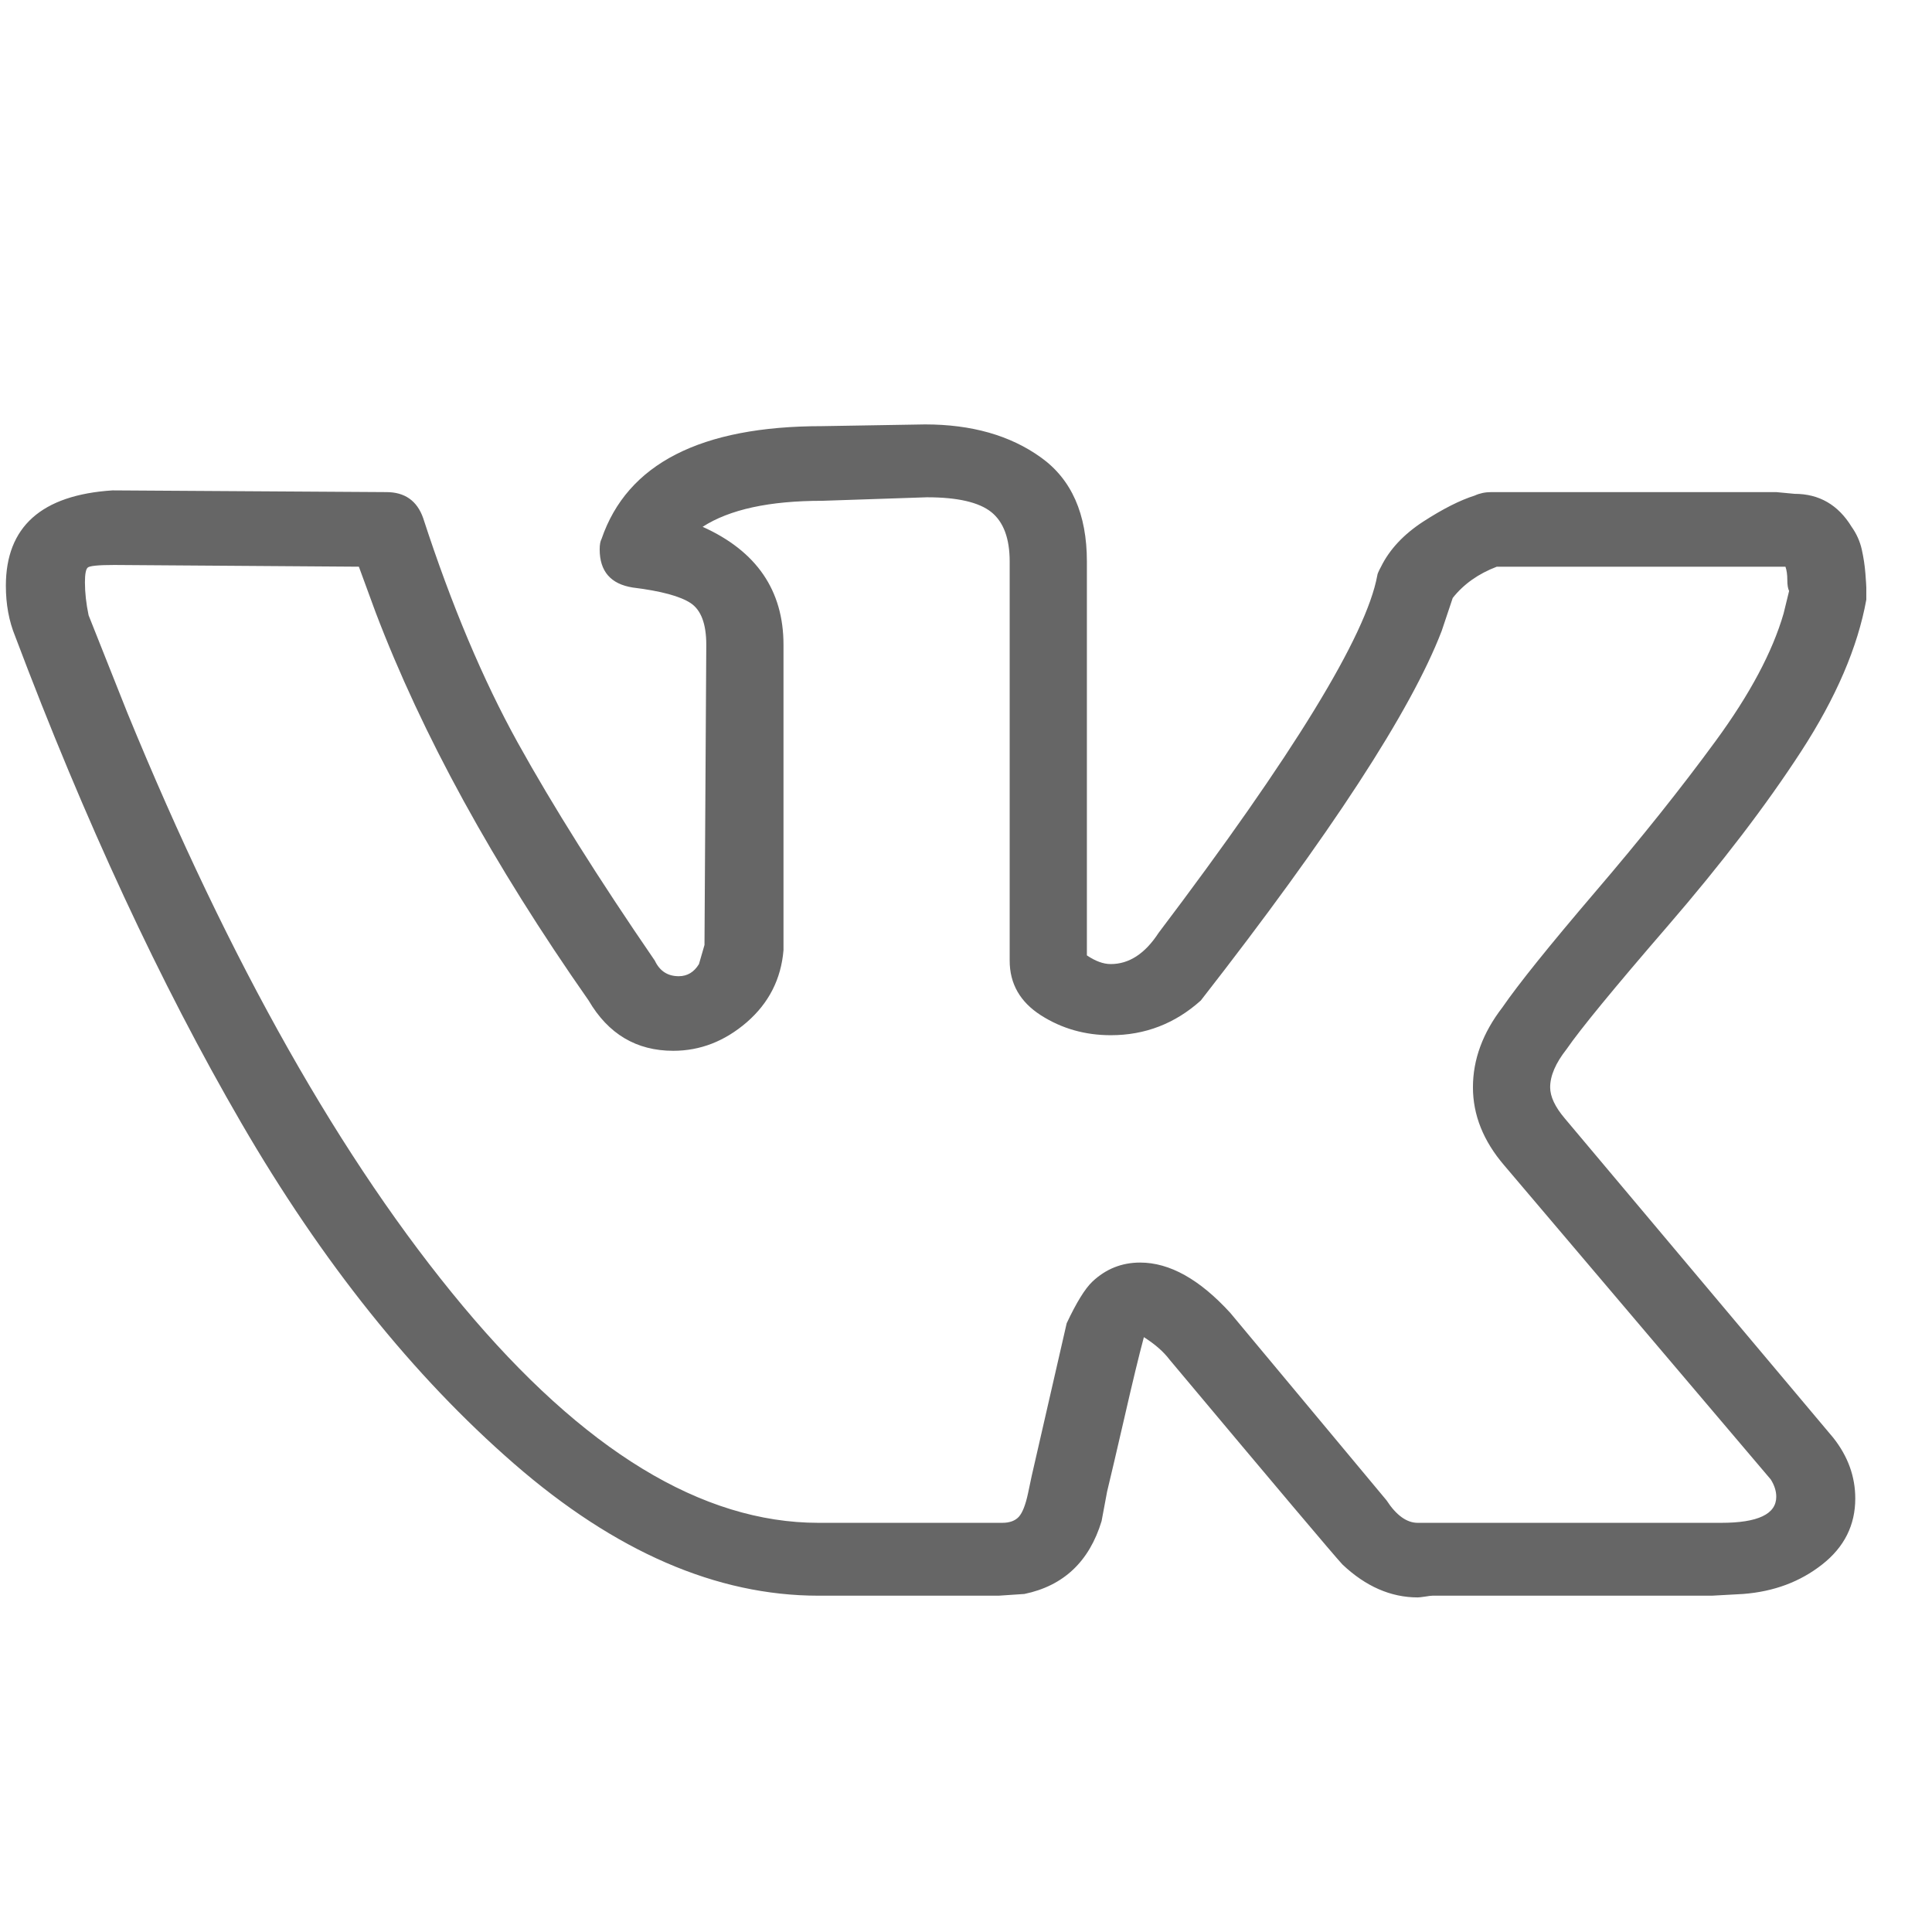 <svg width="28" height="28" viewBox="0 0 28 28" fill="none" xmlns="http://www.w3.org/2000/svg">
<path d="M0.085 8.49C0.085 7.635 0.6 7.174 1.631 7.107L5.6 7.132C5.867 7.132 6.045 7.258 6.133 7.509C6.542 8.767 6.999 9.852 7.505 10.766C8.012 11.68 8.673 12.732 9.49 13.922C9.561 14.073 9.677 14.148 9.837 14.148C9.961 14.148 10.059 14.089 10.13 13.972L10.21 13.695L10.236 9.345C10.236 9.043 10.161 8.842 10.01 8.741C9.859 8.641 9.579 8.565 9.171 8.515C8.851 8.465 8.691 8.28 8.691 7.962C8.691 7.895 8.7 7.844 8.718 7.811C9.091 6.721 10.156 6.176 11.915 6.176L13.407 6.151C14.082 6.151 14.641 6.31 15.085 6.629C15.53 6.947 15.752 7.45 15.752 8.138V13.846C15.876 13.93 15.991 13.972 16.098 13.972C16.364 13.972 16.595 13.821 16.791 13.52C18.744 10.938 19.801 9.211 19.961 8.339C19.961 8.322 19.979 8.28 20.015 8.213C20.139 7.962 20.343 7.744 20.627 7.559C20.912 7.375 21.16 7.249 21.373 7.182C21.444 7.149 21.524 7.132 21.613 7.132H25.743L26.009 7.157C26.364 7.157 26.64 7.316 26.835 7.635C26.906 7.735 26.955 7.844 26.982 7.962C27.008 8.079 27.026 8.196 27.035 8.314C27.044 8.431 27.048 8.498 27.048 8.515V8.691C26.924 9.378 26.609 10.112 26.102 10.892C25.596 11.671 24.952 12.514 24.171 13.419C23.389 14.324 22.901 14.919 22.705 15.204C22.546 15.406 22.466 15.59 22.466 15.758C22.466 15.892 22.537 16.043 22.679 16.21L26.569 20.837C26.782 21.106 26.888 21.399 26.888 21.718C26.888 22.103 26.729 22.422 26.409 22.673C26.089 22.925 25.707 23.067 25.263 23.101L24.81 23.126H20.761C20.743 23.126 20.707 23.13 20.654 23.139C20.601 23.147 20.565 23.151 20.547 23.151C20.157 23.151 19.792 22.992 19.455 22.673C19.331 22.539 18.496 21.55 16.951 19.706C16.862 19.588 16.737 19.48 16.578 19.379C16.506 19.647 16.413 20.033 16.298 20.536C16.182 21.039 16.098 21.399 16.045 21.617L15.965 22.045C15.787 22.631 15.414 22.983 14.846 23.101L14.473 23.126H11.862C10.387 23.126 8.918 22.489 7.452 21.215C5.987 19.941 4.668 18.293 3.496 16.273C2.323 14.253 1.231 11.902 0.219 9.219C0.13 9.001 0.085 8.758 0.085 8.49ZM16.098 15.003C15.725 15.003 15.387 14.907 15.085 14.714C14.784 14.521 14.633 14.257 14.633 13.922V8.138C14.633 7.803 14.544 7.564 14.366 7.421C14.188 7.279 13.878 7.207 13.434 7.207L11.915 7.258C11.151 7.258 10.574 7.383 10.183 7.635C10.965 7.987 11.355 8.557 11.355 9.345V13.771C11.32 14.19 11.142 14.538 10.823 14.815C10.503 15.091 10.148 15.229 9.757 15.229C9.224 15.229 8.815 14.986 8.531 14.5C7.146 12.522 6.116 10.644 5.441 8.867L5.201 8.213L1.657 8.188C1.426 8.188 1.298 8.201 1.271 8.226C1.244 8.251 1.231 8.322 1.231 8.44C1.231 8.59 1.249 8.75 1.284 8.917L1.844 10.326C3.336 13.964 4.957 16.831 6.706 18.926C8.456 21.022 10.174 22.07 11.862 22.07H14.526C14.633 22.07 14.713 22.04 14.766 21.982C14.819 21.923 14.863 21.81 14.899 21.642L14.952 21.391L15.459 19.178C15.601 18.876 15.725 18.675 15.832 18.574C16.027 18.39 16.258 18.298 16.524 18.298C16.951 18.298 17.386 18.541 17.83 19.027L20.094 21.743C20.236 21.961 20.387 22.07 20.547 22.07H24.944C25.476 22.07 25.743 21.944 25.743 21.692C25.743 21.609 25.716 21.525 25.663 21.441L21.8 16.889C21.498 16.537 21.347 16.16 21.347 15.758C21.347 15.355 21.489 14.97 21.773 14.601C22.004 14.265 22.452 13.708 23.118 12.928C23.785 12.149 24.366 11.42 24.863 10.741C25.361 10.062 25.689 9.445 25.849 8.892L25.929 8.565C25.912 8.532 25.903 8.477 25.903 8.402C25.903 8.326 25.894 8.264 25.876 8.213H21.693C21.427 8.314 21.213 8.465 21.054 8.666L20.894 9.144C20.45 10.3 19.286 12.086 17.403 14.5C17.03 14.835 16.595 15.003 16.098 15.003Z" fill="#666666"/>
</svg>
